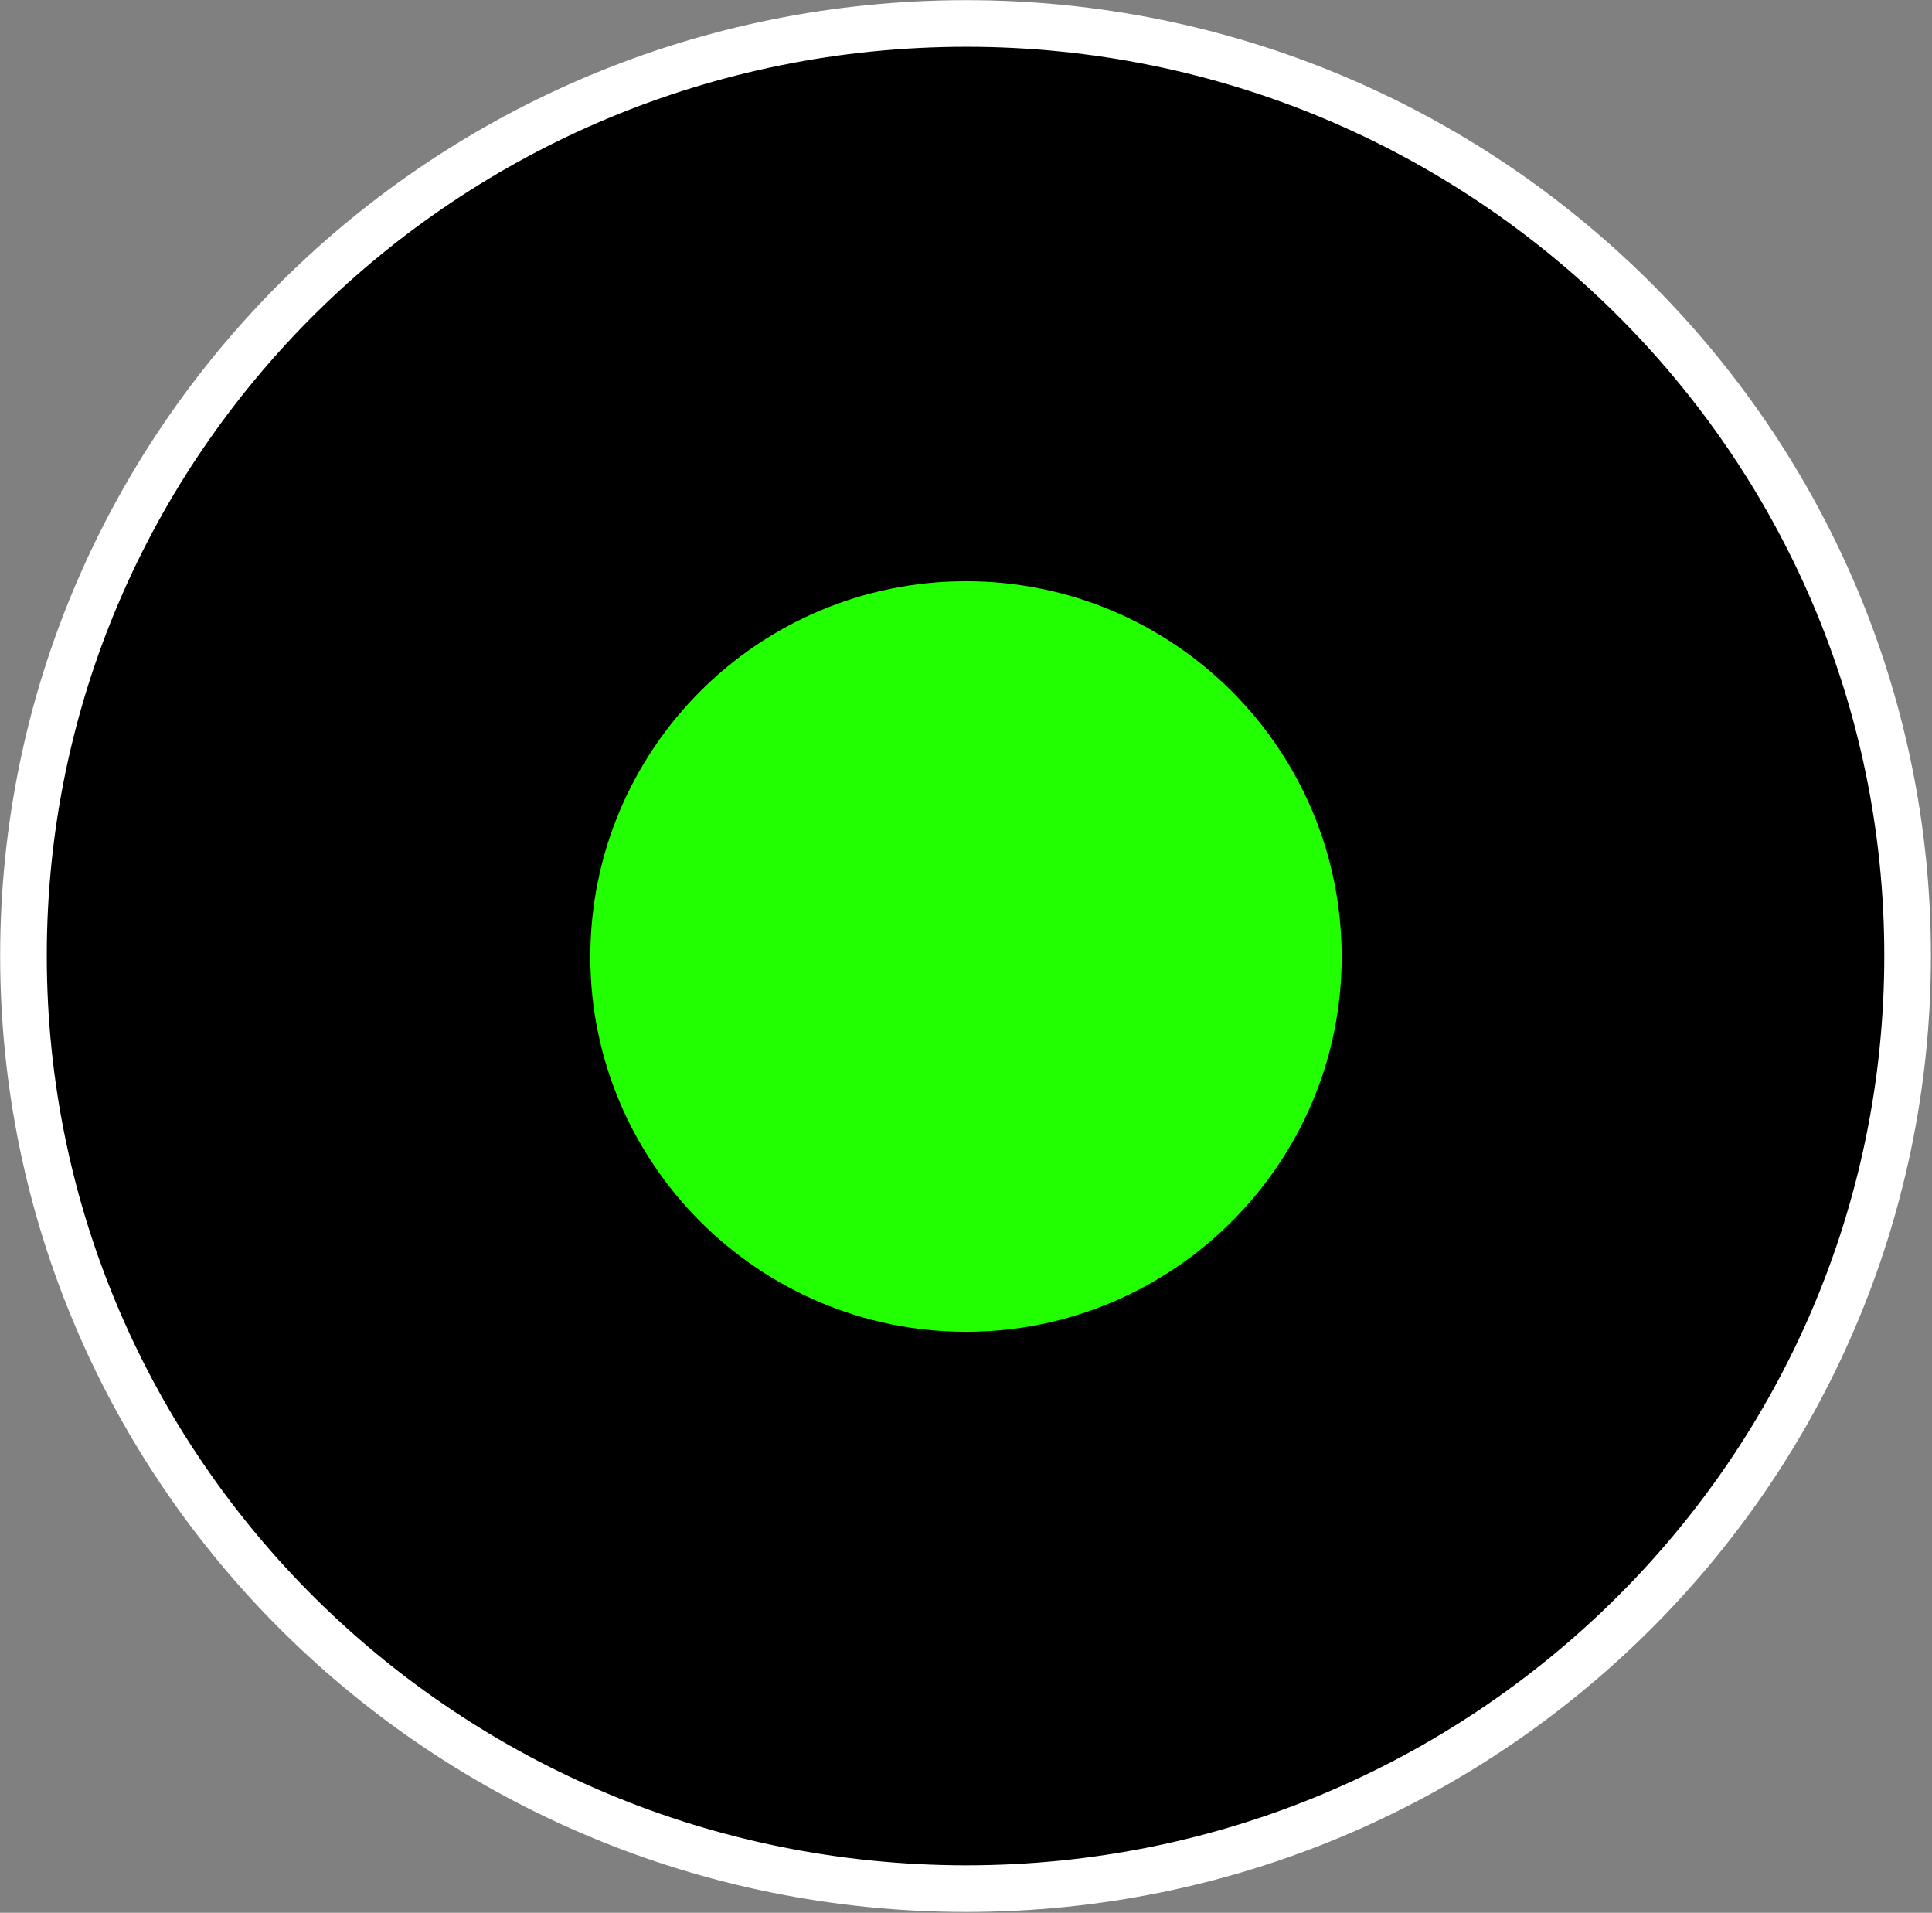 <?xml version="1.0" encoding="UTF-8" standalone="no"?>
<svg
   width="9"
   height="8.909"
   viewBox="0 0 9 8.909"
   version="1.1"
   id="svg2522"
   sodipodi:docname="main-1v-G.svg"
   inkscape:version="1.2.2 (b0a8486541, 2022-12-01)"
   xmlns:inkscape="http://www.inkscape.org/namespaces/inkscape"
   xmlns:sodipodi="http://sodipodi.sourceforge.net/DTD/sodipodi-0.dtd"
   xmlns="http://www.w3.org/2000/svg"
   xmlns:svg="http://www.w3.org/2000/svg">
  <rect x="0" y="0" width="9" height="8.909" fill="#808080" stroke="none"/>
  <defs
     id="defs2526" />
  <sodipodi:namedview
     id="namedview2524"
     pagecolor="#ffffff"
     bordercolor="#666666"
     borderopacity="1.0"
     inkscape:showpageshadow="2"
     inkscape:pageopacity="0.0"
     inkscape:pagecheckerboard="0"
     inkscape:deskcolor="#d1d1d1"
     showgrid="false"
     inkscape:zoom="112.80148"
     inkscape:cx="4.5034868"
     inkscape:cy="4.4635937"
     inkscape:window-width="1920"
     inkscape:window-height="1128"
     inkscape:window-x="0"
     inkscape:window-y="0"
     inkscape:window-maximized="1"
     inkscape:current-layer="svg2522" />
  <path
     fill-rule="nonzero"
     fill="rgb(0%, 0%, 0%)"
     fill-opacity="1"
     stroke-width="0.3"
     stroke-linecap="butt"
     stroke-linejoin="miter"
     stroke="rgb(100%, 100%, 100%)"
     stroke-opacity="1"
     stroke-miterlimit="4"
     d="M 12.274 6.148 C 12.274 9.464 9.556 12.15 6.218 12.15 C 2.864 12.15 0.151 9.464 0.151 6.148 C 0.151 2.837 2.864 0.151 6.218 0.151 C 9.556 0.151 12.274 2.837 12.274 6.148 Z M 12.274 6.148 "
     transform="matrix(0.724, 0, 0, 0.724, 0, 0)"
     id="path2518" />
  <path
     fill-rule="nonzero"
     fill="rgb(100%, 0%, 0%)"
     fill-opacity="1"
     d="M 6.25 4.457 C 6.25 5.418 5.465 6.203 4.5 6.203 C 3.535 6.203 2.75 5.418 2.75 4.457 C 2.75 3.488 3.535 2.707 4.5 2.707 C 5.465 2.707 6.25 3.488 6.25 4.457 Z M 6.25 4.457 "
     id="path2520"
     style="fill:#22ff00;fill-opacity:1" />
</svg>
